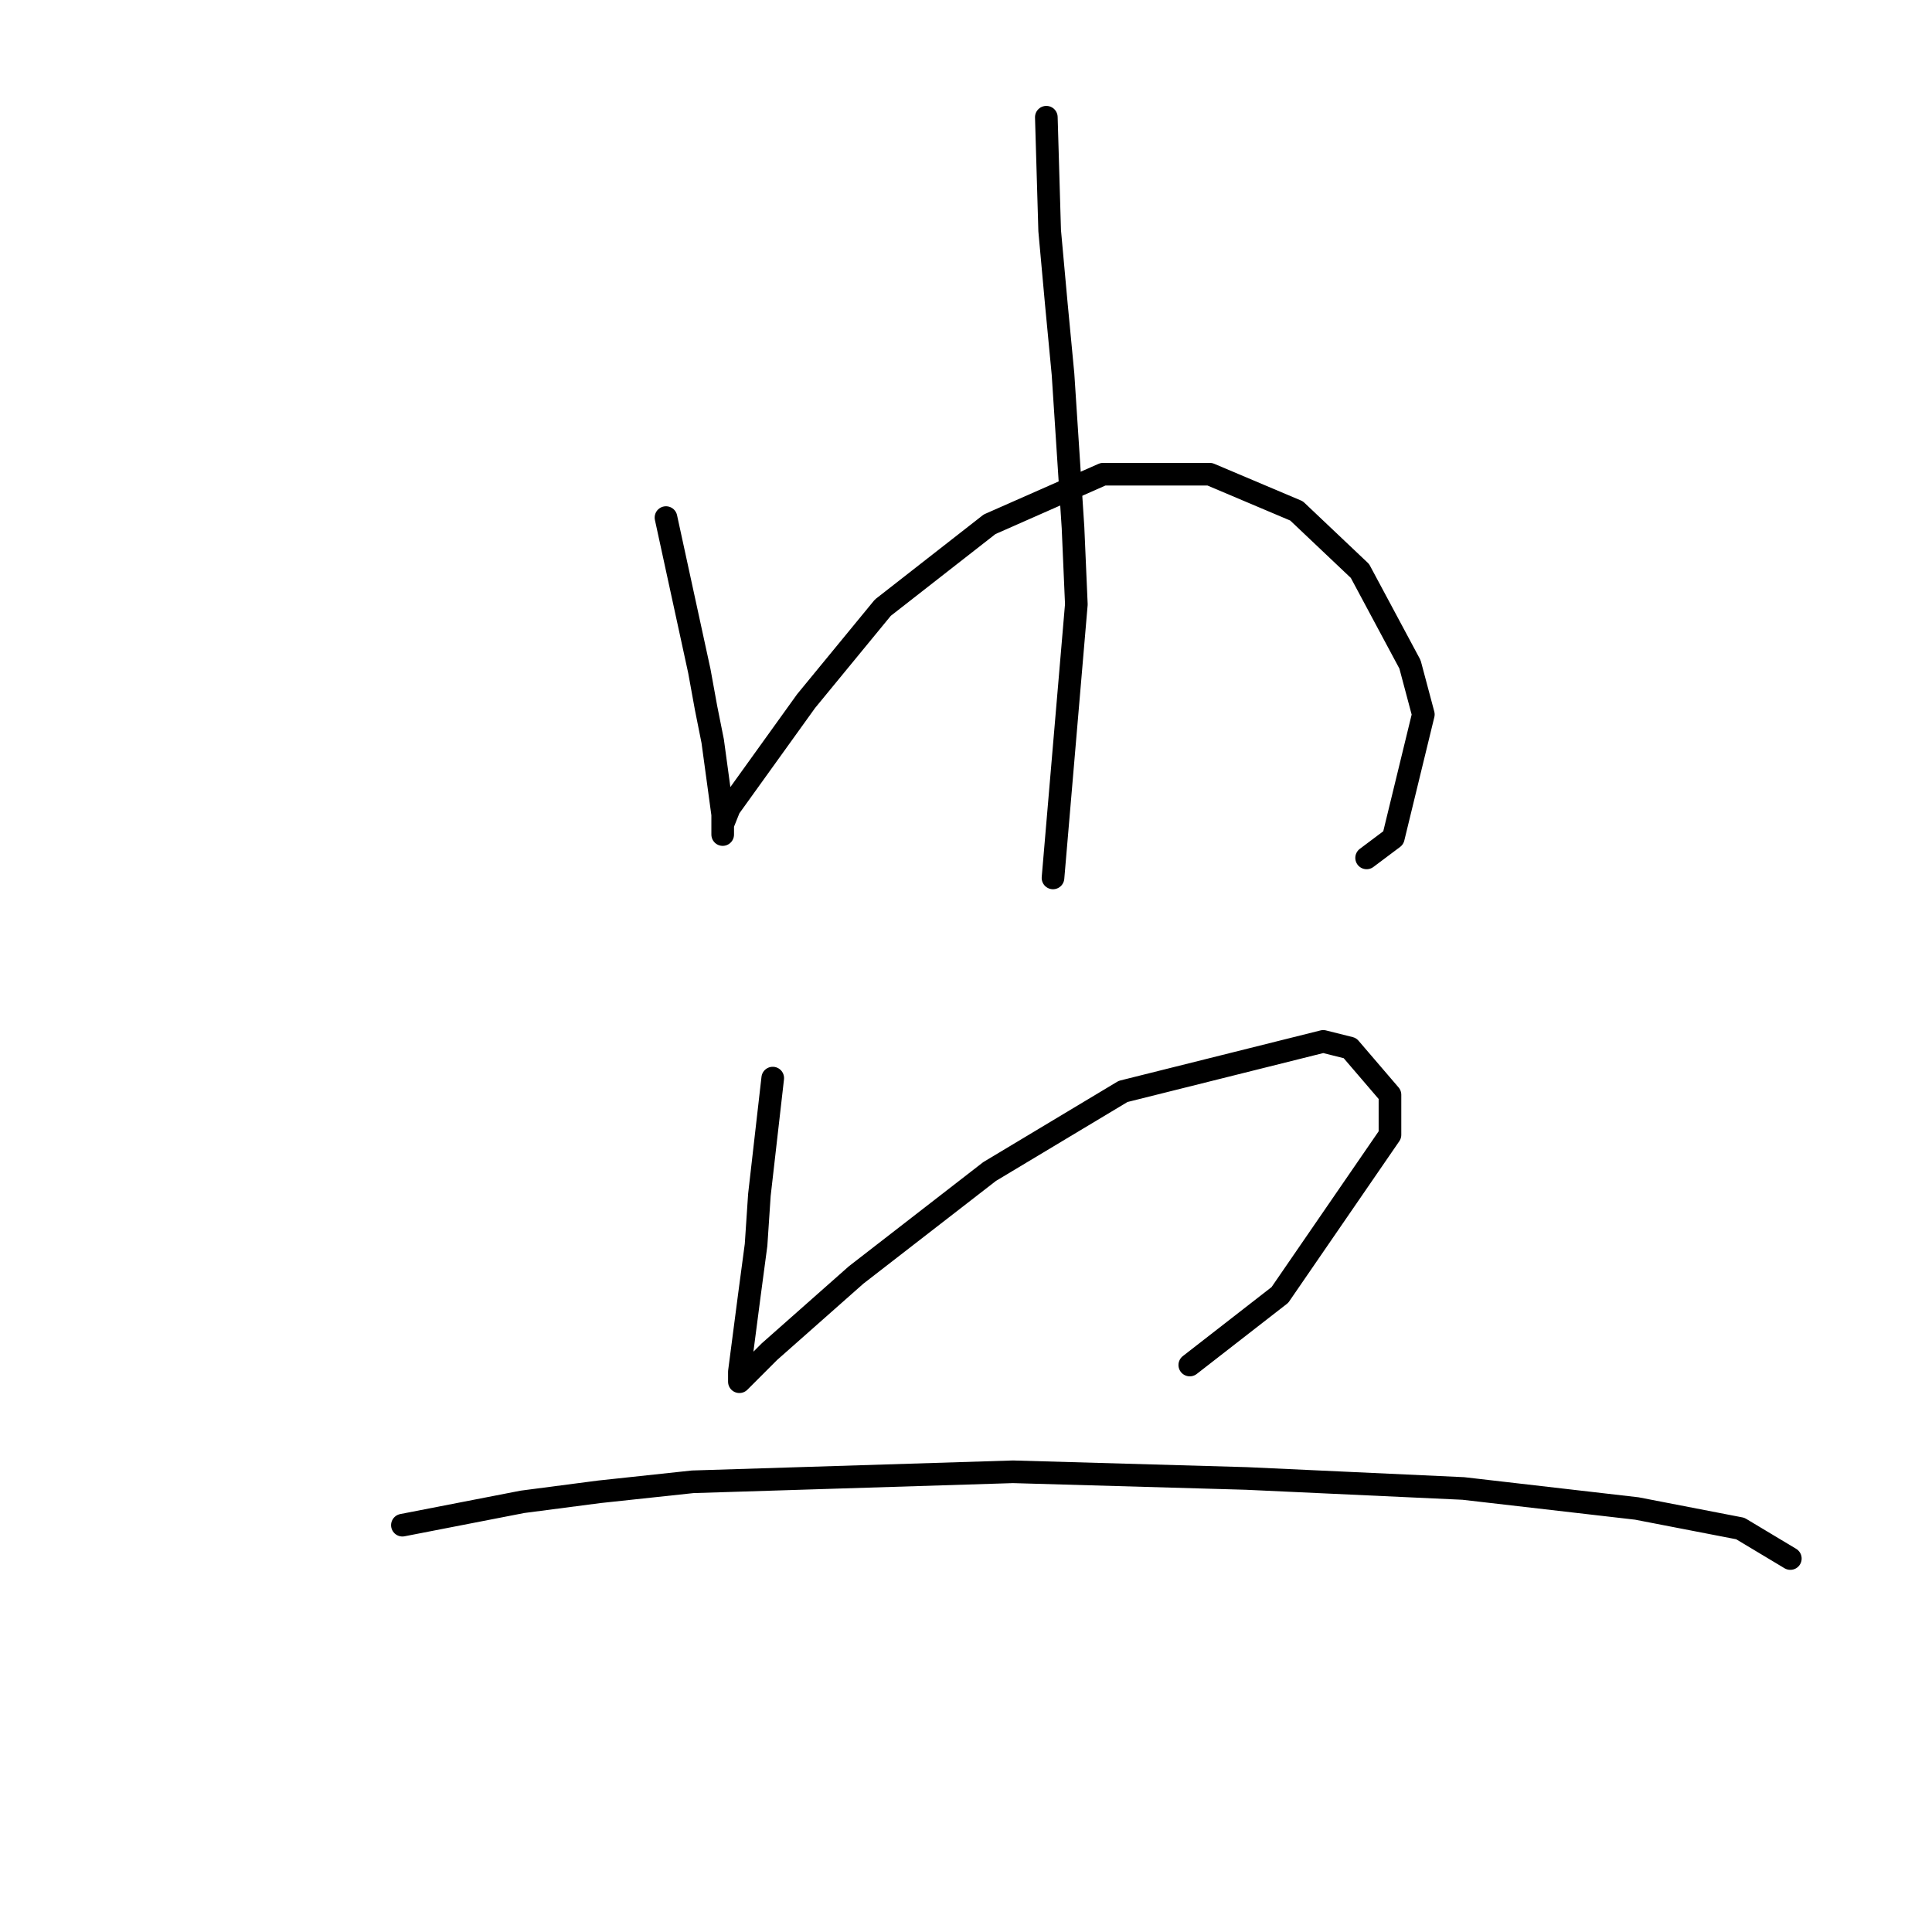 <?xml version="1.0" standalone="no"?>
    <svg width="256" height="256" xmlns="http://www.w3.org/2000/svg" version="1.1">
    <polyline stroke="black" stroke-width="3" stroke-linecap="round" fill="transparent" stroke-linejoin="round" points="88.246 68.583 92.667 88.919 93.551 93.782 94.435 98.203 95.761 107.929 95.761 109.255 95.761 110.582 95.761 110.14 95.761 109.255 96.645 107.045 106.813 92.898 116.981 80.52 131.128 69.468 146.159 62.836 160.306 62.836 171.8 67.699 180.2 75.657 186.831 88.035 188.599 94.667 184.62 111.024 181.084 113.676 181.084 113.676 " />
        <polyline stroke="black" stroke-width="3" stroke-linecap="round" fill="transparent" stroke-linejoin="round" points="138.644 15.533 139.086 30.564 139.97 40.29 140.854 49.574 142.18 69.91 142.622 80.078 139.528 116.329 139.528 116.329 " />
        <polyline stroke="black" stroke-width="3" stroke-linecap="round" fill="transparent" stroke-linejoin="round" points="102.392 142.854 100.624 158.327 100.182 164.958 99.298 171.59 97.972 181.758 97.972 183.084 101.95 179.105 113.445 168.937 131.128 155.232 148.811 144.622 175.337 137.991 178.873 138.875 184.178 145.064 184.178 150.369 169.59 171.59 157.653 180.873 157.653 180.873 " />
        <polyline stroke="black" stroke-width="3" stroke-linecap="round" fill="transparent" stroke-linejoin="round" points="53.321 202.094 69.236 198.999 79.404 197.673 91.782 196.346 134.223 195.02 165.169 195.904 193.904 197.231 216.893 199.883 230.597 202.536 237.229 206.514 237.229 206.514 " />
        </svg>